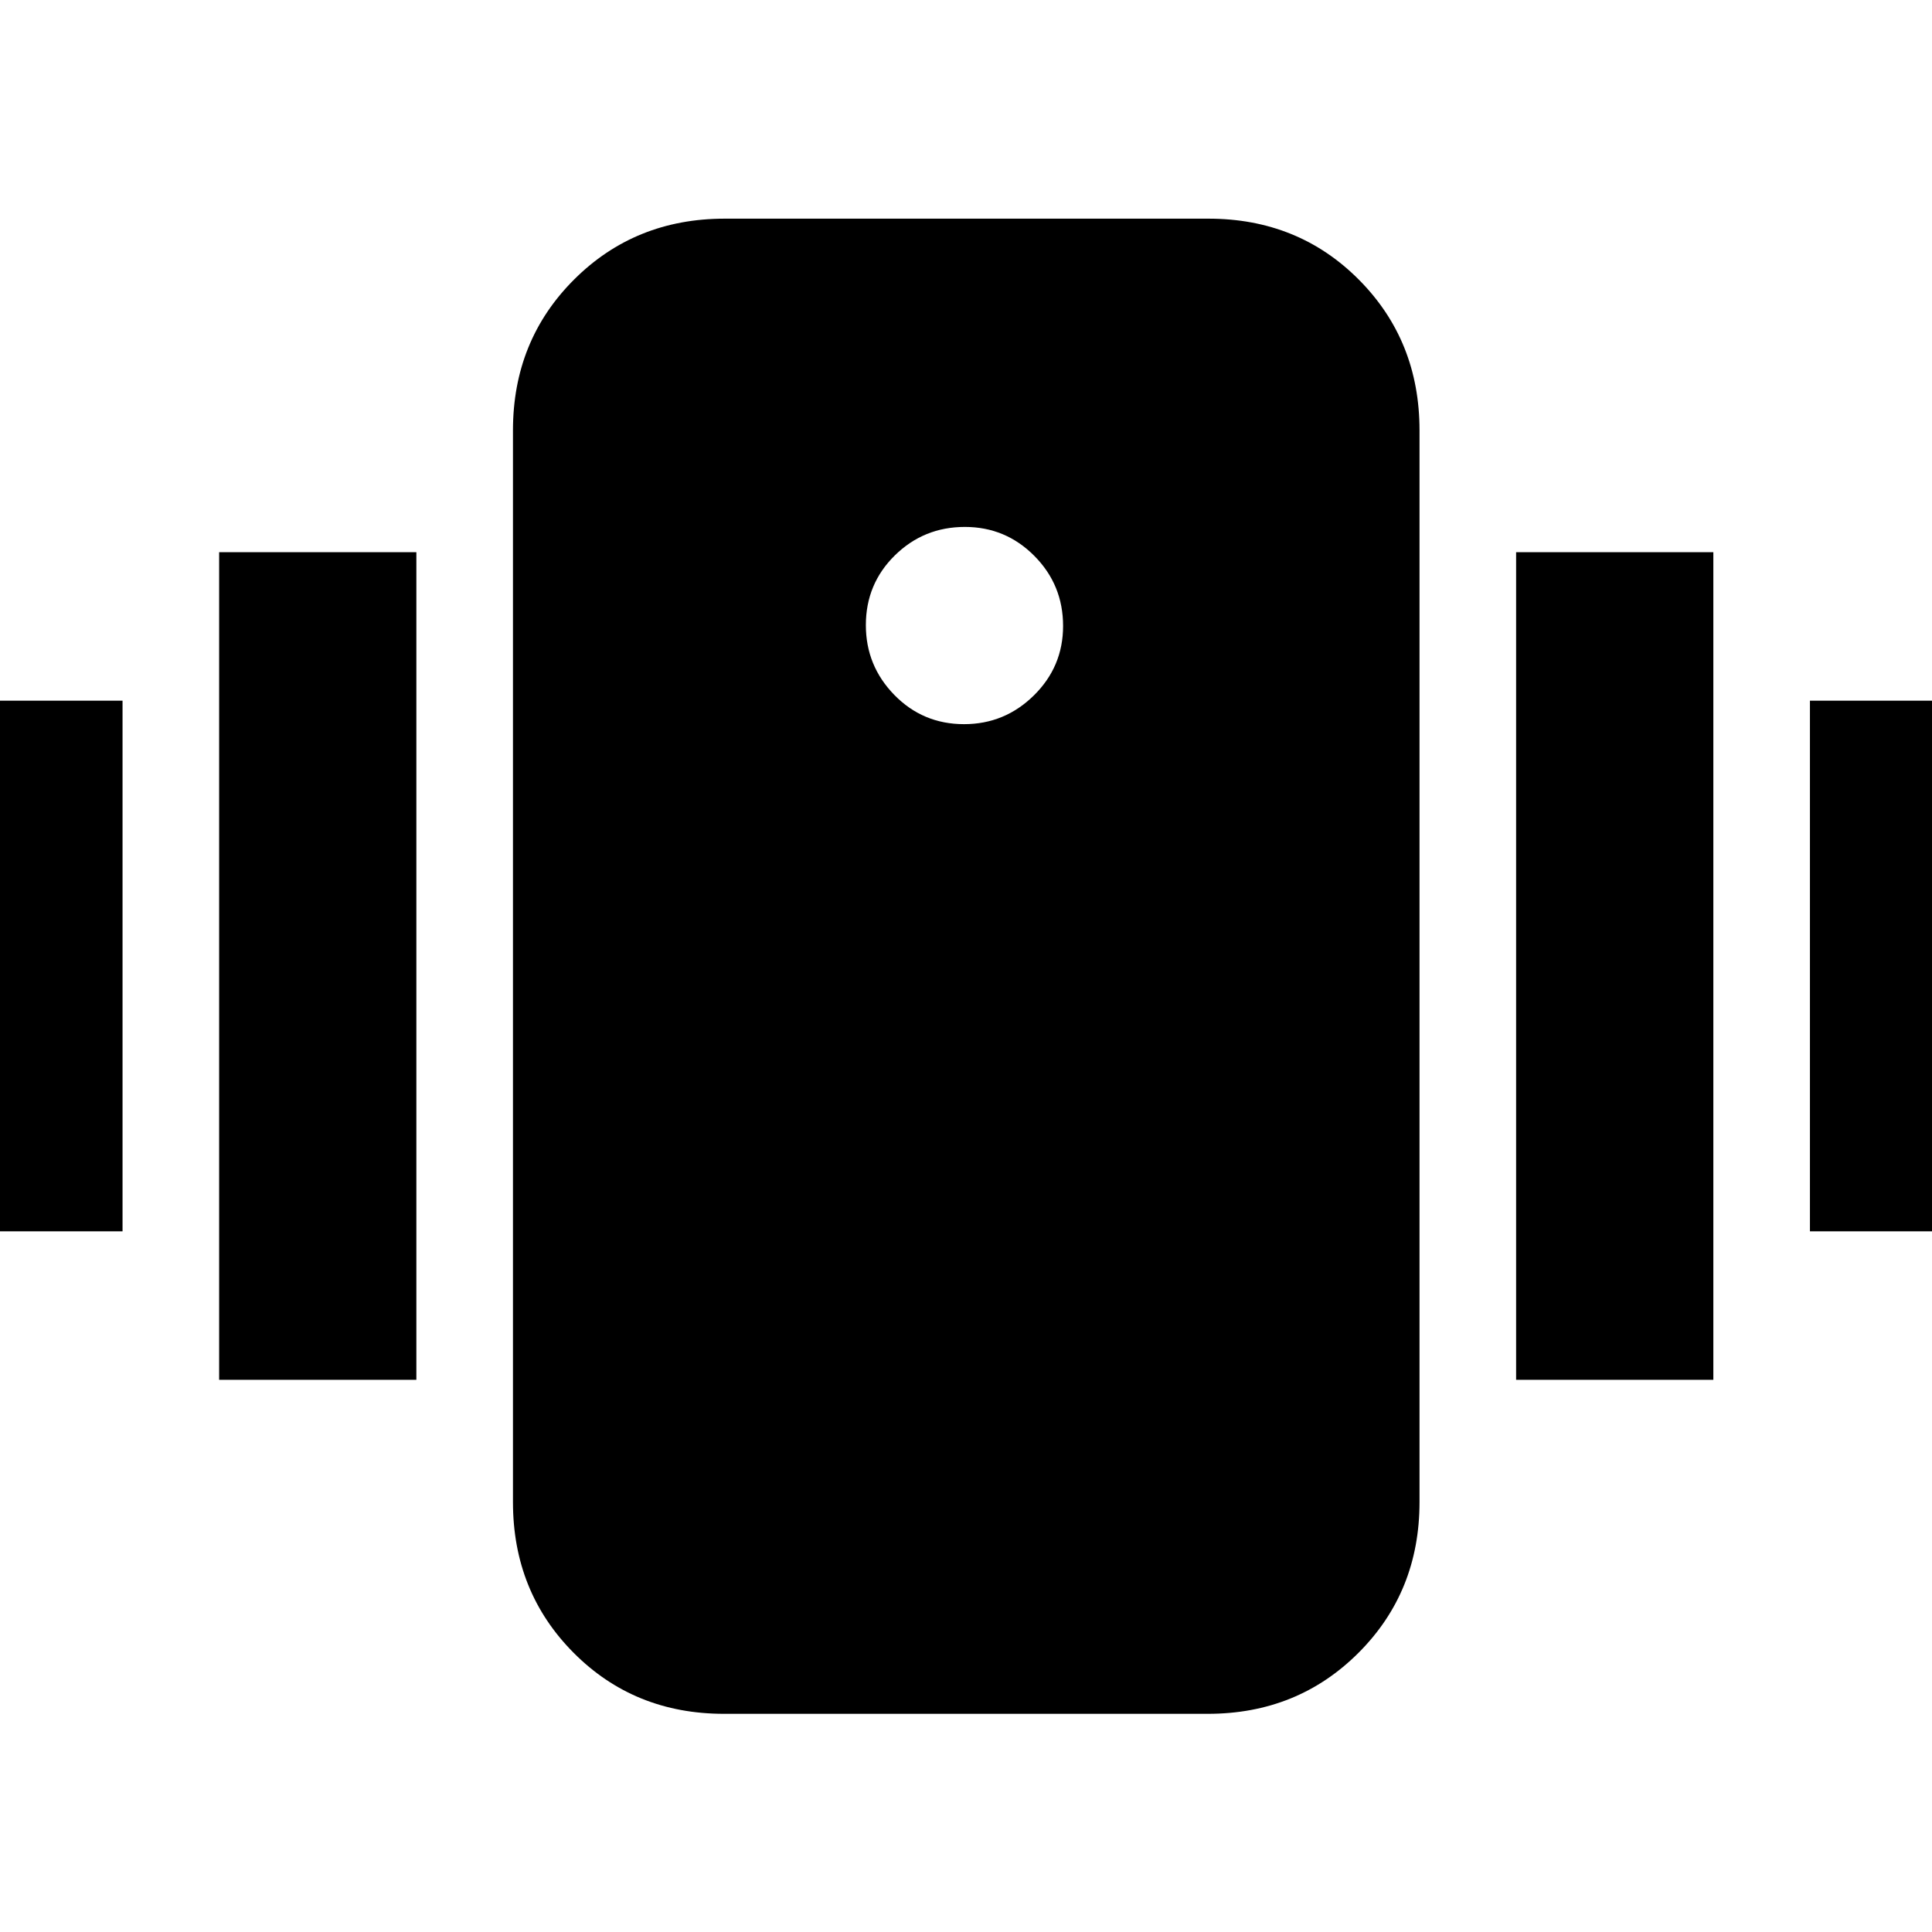 <svg xmlns="http://www.w3.org/2000/svg" height="20" viewBox="0 -960 960 960" width="20"><path d="M359.79-108.41q-44.59 0-74.75-30.31-30.15-30.3-30.15-74.87v-532.58q0-44.57 30.32-74.88 30.32-30.3 74.91-30.3h240.33q44.59 0 74.75 30.3 30.15 30.31 30.15 74.88v532.58q0 44.57-30.32 74.87-30.32 30.31-74.91 30.31H359.79Zm119.24-491.76q20.21 0 34.71-14.29t14.5-34.5q0-20.45-14.29-34.83-14.29-14.38-34.5-14.38-20.45 0-34.83 14.17-14.38 14.17-14.38 34.62 0 20.21 14.17 34.71t34.62 14.5ZM-37.11-348.15v-263.7h98v263.7h-98Zm146 73.76v-411.22h98v411.22h-98Zm790.46-73.76v-263.7h98v263.7h-98Zm-146 73.76v-411.22h98v411.22h-98Z"/></svg>